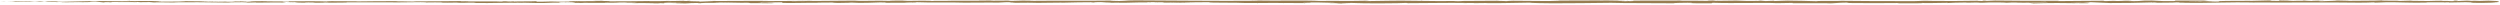 <?xml version="1.0" encoding="UTF-8" standalone="no"?>
<!DOCTYPE svg PUBLIC "-//W3C//DTD SVG 1.1//EN" "http://www.w3.org/Graphics/SVG/1.1/DTD/svg11.dtd">
<svg width="100%" height="100%" viewBox="0 0 1500 3" version="1.1" xmlns="http://www.w3.org/2000/svg" xmlns:xlink="http://www.w3.org/1999/xlink" xml:space="preserve" xmlns:serif="http://www.serif.com/" style="fill-rule:evenodd;clip-rule:evenodd;stroke-linejoin:round;stroke-miterlimit:1.414;">
    <g id="Calque_1-2" transform="matrix(-1.05,0,-9.75541e-05,-1,874.659,2.398)">
        <path d="M187.28,1.71C187.38,1.65 187.33,1.5 187.06,1.53L186.86,1.78L187.28,1.71Z" style="fill:rgb(152,125,81);fill-rule:nonzero;"/>
        <path d="M185.46,1.25C185.14,1.37 184.77,1.58 184.98,1.81C185.29,1.57 185.37,1.67 185.71,1.39C185.98,1.39 186.18,1.47 186.14,1.56C186.23,1.5 186.56,1.61 186.71,1.46C186.305,1.282 185.845,1.282 185.44,1.46C185.34,1.36 185.43,1.3 185.46,1.25Z" style="fill:rgb(152,125,81);fill-rule:nonzero;"/>
        <path d="M158.9,0.87L159.07,0.87L158.9,0.87Z" style="fill:rgb(152,125,81);fill-rule:nonzero;"/>
        <path d="M142.45,0.73C142.57,0.73 142.63,0.73 142.63,0.73C142.63,0.73 142.42,0.71 142.45,0.73Z" style="fill:rgb(152,125,81);fill-rule:nonzero;"/>
        <path d="M139.64,0.46L139.8,0.46C139.748,0.441 139.692,0.441 139.64,0.46Z" style="fill:rgb(152,125,81);fill-rule:nonzero;"/>
        <path d="M158.9,0.87L158.46,0.79C158.43,0.87 158.69,0.85 158.9,0.87Z" style="fill:rgb(152,125,81);fill-rule:nonzero;"/>
        <path d="M181.8,1.85C181.879,1.842 181.957,1.822 182.03,1.79L181.81,1.79C181.81,1.79 181.8,1.84 181.8,1.85Z" style="fill:rgb(152,125,81);fill-rule:nonzero;"/>
        <path d="M166.15,0.66L166.29,0.66C166.331,0.632 166.369,0.599 166.4,0.56L166.15,0.66Z" style="fill:rgb(152,125,81);fill-rule:nonzero;"/>
        <path d="M171.72,0.63C171.6,0.63 171.55,0.83 171.5,0.92C171.569,0.835 171.671,0.784 171.78,0.78C171.775,0.725 171.754,0.673 171.72,0.63Z" style="fill:rgb(152,125,81);fill-rule:nonzero;"/>
        <path d="M180.55,1L180.7,1L180.55,1Z" style="fill:rgb(152,125,81);fill-rule:nonzero;"/>
        <path d="M162.17,0.62C162.175,0.594 162.175,0.566 162.17,0.54C162.165,0.514 162.14,0.59 162.17,0.62Z" style="fill:rgb(152,125,81);fill-rule:nonzero;"/>
        <path d="M6.48,2.2C6.48,2.2 6.44,2.2 6.48,2.2Z" style="fill:rgb(152,125,81);fill-rule:nonzero;"/>
        <path d="M0,1.16L0.12,1.16C0.132,1.108 0.135,1.054 0.13,1L0,1.16Z" style="fill:rgb(152,125,81);fill-rule:nonzero;"/>
        <path d="M134.5,0.19C134.66,0.17 134.58,0.17 134.5,0.19Z" style="fill:rgb(152,125,81);fill-rule:nonzero;"/>
        <path d="M87.3,0.34C87.84,0.53 86.43,0.58 87.24,0.79C87.16,0.71 88,0.46 87.3,0.34Z" style="fill:rgb(152,125,81);fill-rule:nonzero;"/>
        <path d="M87.24,0.79L87.32,0.79L87.24,0.79Z" style="fill:rgb(152,125,81);fill-rule:nonzero;"/>
        <path d="M122.65,0.31C122.681,0.351 122.722,0.382 122.77,0.4C122.818,0.418 122.74,0.36 122.65,0.31Z" style="fill:rgb(152,125,81);fill-rule:nonzero;"/>
        <path d="M131.48,0.61L131.26,0.61L131.48,0.61Z" style="fill:rgb(152,125,81);fill-rule:nonzero;"/>
        <path d="M118.07,0.61C117.965,0.584 117.855,0.584 117.75,0.61C117.851,0.563 117.969,0.563 118.07,0.61Z" style="fill:rgb(152,125,81);fill-rule:nonzero;"/>
        <path d="M113.3,0.61L113.54,0.61L113.3,0.61Z" style="fill:rgb(152,125,81);fill-rule:nonzero;"/>
        <path d="M21,2.1C20.914,2.053 20.839,1.988 20.78,1.91C20.83,2.06 20.13,2.12 21,2.1Z" style="fill:rgb(152,125,81);fill-rule:nonzero;"/>
        <path d="M181.79,1.73C181.764,1.784 181.71,1.819 181.65,1.82L181.81,1.82C181.81,1.82 181.83,1.75 181.79,1.73Z" style="fill:rgb(152,125,81);fill-rule:nonzero;"/>
        <path d="M117.88,2.27L117.12,2.27C117.33,2.26 117.61,2.27 117.88,2.27Z" style="fill:rgb(152,125,81);fill-rule:nonzero;"/>
        <path d="M55.19,2.07L55,2.1C55.065,2.108 55.131,2.098 55.19,2.07Z" style="fill:rgb(152,125,81);fill-rule:nonzero;"/>
        <path d="M114.87,2.27C114.734,2.204 114.589,2.157 114.44,2.13L114.35,2.18L114.87,2.27Z" style="fill:rgb(152,125,81);fill-rule:nonzero;"/>
        <g transform="matrix(7.732,-7.80841e-19,-5.93177e-20,0.794,-594.766,0.284)">
            <path d="M15.76,2.41C16.48,2.41 16.1,2.14 16.25,1.98C17.11,1.9 16.65,2.18 16.94,2.33C17.386,2.192 17.84,2.082 18.3,2C18.76,1.918 18.4,2.06 18.3,2.12C18.87,1.9 19.99,2.12 20.65,1.83C20.685,1.846 20.716,1.87 20.74,1.9C20.652,1.795 20.615,1.655 20.64,1.52C20.96,1.52 21.24,1.34 21.36,1.52C21.16,1.52 21.15,1.58 21.05,1.64L21.39,1.56C21.7,1.82 20.93,1.65 20.93,1.84C21.567,1.696 22.217,1.622 22.87,1.62C22.97,1.87 21.68,1.7 22.36,1.93L21.58,1.83C22.17,2.23 21.1,1.83 21.65,2.23C22.65,2.31 22.8,2.1 23.83,2.23C24.06,2.09 23.76,2.02 23.99,1.88C25.45,1.62 25.14,2.52 26.22,2.18C26.49,2.01 26.6,1.69 27.37,1.86L27.11,2.15C28.11,2.15 27.68,1.73 28.72,1.93C28.55,2 28,2 28.1,2C28.78,2.23 28.58,1.84 29.1,1.84L29.21,2.1C30.27,2.1 31.44,1.87 32.62,1.83C32.56,1.9 32.35,1.98 32.62,2.06C34.156,1.979 35.695,2.039 37.22,2.24L37.78,2C37.91,2 38.02,2.1 37.88,2.14C38.44,2.23 37.88,2 38.18,1.92C38.48,1.84 38.6,2.04 38.4,2.11C39.665,1.863 40.963,1.826 42.24,2L42.04,2.07C42.85,2.16 42.95,1.62 43.7,1.82L43.56,1.82C45.23,1.773 46.901,1.85 48.56,2.05C48.82,1.73 50.3,2.19 50.41,1.75C51.101,1.977 51.816,2.124 52.54,2.19C52.91,2.19 53.1,1.92 53.54,1.87L53.54,2.1L54.17,1.86L54.51,2.14L55,2.1C54.83,2.1 54.63,1.99 54.66,1.93C55.235,1.843 55.824,1.941 56.34,2.21L58,2C58,2.09 57.69,2.13 57.48,2.18C58.34,1.95 57.63,2.43 58.42,2.18C58.32,2.13 58.48,2.04 58.5,2C59.157,2.138 59.834,2.166 60.5,2.08L60.37,2.24C61.57,2.24 62.9,2.16 64.24,2.17C63.76,2.09 63.87,1.81 64.24,1.79L64.39,2.03C64.65,1.88 63.98,1.94 64.51,1.76C65.01,1.76 64.84,2.03 64.51,2.11L65.13,2.03C65.13,2.1 65.02,2.14 64.98,2.23C65.23,2.08 65.98,2.48 66.4,2.23L66.4,2.31C67.74,2.31 68.4,2.22 69.4,2.21C69.4,2 69.85,2.05 70.18,1.88C71.062,2.001 71.95,2.072 72.84,2.09C73.52,1.99 73.04,1.91 73.35,1.79C73.35,1.98 74.35,1.96 73.86,2.1C74.863,2.089 75.864,2.025 76.86,1.91C76.7,1.83 76.52,1.79 76.62,1.73C76.88,1.73 77.22,1.81 77.19,1.9L77.11,1.9C78.77,1.61 80.93,2.46 82.24,2.06L82.17,2.06L83.53,1.85C84.16,1.85 83.16,2 83.62,2.12C85.09,1.79 85.95,2.12 87.16,1.95C88.1,2.51 90.49,1.95 91.75,2.27L91.68,2.14C92.01,2.01 92.07,2.21 92.32,2.24C92.32,2.14 91.96,2.12 92.16,2.05C94.94,1.89 97.88,2.25 100.73,2.37C101.73,2.37 101.32,1.68 102.63,1.99L102.25,2.24C104.35,1.95 106.54,2.24 108.6,2C108.47,2.06 108.47,2.13 108.27,2.13C108.806,2.273 109.376,2.223 109.88,1.99C110.2,1.99 109.96,2.13 110.15,2.2C110.59,2.31 111.24,1.97 111.48,2.2C111.48,2.2 111.35,2.26 111.27,2.27C111.56,2.19 112.6,2.27 112.27,2.09C113.04,2.19 113.75,1.99 114.36,2.09C114.76,1.86 115.68,2.2 115.81,1.87C115.75,2.21 117.16,2.14 117.65,1.98C117.48,2.09 118.07,2.09 117.88,2.23C118.44,2.23 118.95,2.17 118.88,1.99C119.88,2.4 120.94,1.66 121.51,2.18C123.17,2 124.7,1.88 126.18,1.8C126.18,2.14 124.54,1.8 124.6,2.19C125.794,1.966 127.005,1.848 128.22,1.84C128.59,1.89 128.02,1.99 127.9,2.04C129.3,1.91 130.62,2.04 131.9,1.89C131.9,1.89 131.76,1.96 131.64,1.98C131.88,1.98 132.21,1.98 132.18,1.88L132,2C131.61,1.78 133,1.53 133,1.42C132.58,1.86 134.23,1.53 133.57,2.08C133.73,2.08 133.93,1.98 133.9,1.88C134.14,1.88 134.21,1.97 133.97,2.09C134.85,2 134.54,1.84 135.34,1.84C135.34,1.92 135.18,1.95 135.09,2.03C135.561,1.835 136.073,1.759 136.58,1.81C137.087,1.861 136.58,1.91 136.42,1.91C137.499,1.743 138.589,1.659 139.68,1.66C139.3,1.99 140.11,1.77 140.18,2.05L140.87,1.96L140.59,1.83C141.136,1.751 141.688,1.714 142.24,1.72L141.79,1.84L142.92,1.78L142.28,1.68C142.89,1.53 142.22,1.32 143.02,1.4C142.86,1.4 143.62,1.4 143.93,1.57C144.268,1.429 144.636,1.378 145,1.42C145.11,1.51 144.91,1.73 145,1.79C145.29,1.55 146.41,1.72 146.78,1.47C146.66,1.53 146.65,1.68 146.69,1.71L146.94,1.52C147.21,1.58 147.26,1.61 147.21,1.72C148.05,1.72 146.94,1.37 147.94,1.52C147.86,1.52 147.94,1.57 147.74,1.6C148.74,1.67 149.66,1.47 150.58,1.6C150.85,1.88 149.78,1.67 150.09,1.9C151.41,1.85 152.83,1.57 154.09,1.63L153.85,1.63C154.03,1.23 154.85,1.83 155.45,1.63C155.29,1.63 155.24,1.85 155.29,1.81C156.334,1.812 157.377,1.735 158.41,1.58L158.24,1.69C158.76,1.78 159.6,1.74 160.16,1.79C160.33,1.68 160.64,1.7 160.45,1.55C162.17,2.13 163.73,1.24 165.26,1.72C165.08,1.72 164.82,1.81 164.97,1.81L166.27,1.72C166.17,1.55 166.1,1.62 165.83,1.48C166.096,1.356 166.387,1.294 166.68,1.3C166.09,1.41 166.68,1.58 166.94,1.67C166.94,1.62 166.94,1.56 166.94,1.51C167.62,1.82 167.05,1.16 167.94,1.37L167.89,1.46C168.217,1.376 168.552,1.329 168.89,1.32C169.05,1.52 168.52,1.41 168.5,1.58C169.03,1.58 169.5,1.2 170.01,1.4C169.79,1.4 169.47,1.4 169.25,1.51C169.56,1.665 169.904,1.738 170.25,1.72L171.14,1.82L170.91,1.76C171.57,1.24 172.25,1.66 173.14,1.32C172.28,1.64 173,1.51 172.93,1.73C173.16,1.8 173.5,1.87 173.4,1.93C173.82,1.75 174.1,2.08 174.69,1.81C174.69,1.88 175.14,1.81 175.05,2C175.59,1.94 174.92,1.87 174.97,1.78C175.8,1.53 176.97,2.08 178.15,1.78C179.15,1.64 179.38,1.39 180.35,1.27C180.67,1.39 180.08,1.54 180.08,1.54C180.549,1.63 181.031,1.63 181.5,1.54C181.4,1.6 181.5,1.66 181.65,1.74C182.05,1.74 181.92,1.47 182.44,1.58C182.325,1.703 182.19,1.804 182.04,1.88C182.51,1.81 182.98,1.67 183.46,1.61C183.59,1.73 183.17,1.8 183,1.88C183.54,1.83 184.41,1.77 184.58,1.57L184.23,1.49C184.43,1.49 184.33,1.67 184.18,1.7C183.72,1.86 183.51,1.63 183.48,1.56L183.83,1.51C183.47,1.08 182.44,1.58 181.75,1.56L182.04,1.25L181.32,1.5C181.17,1.42 181.07,1.25 181.41,1.2C180.91,1.05 180.97,1.31 180.54,1.14C180.49,1.14 180.54,1.14 180.54,1.09L180.05,1.18C180.15,1.11 179.97,0.96 180.27,1C179.39,0.82 178.86,1.24 178.53,1L178.6,1C177.39,1.11 178.48,1.23 177.6,1.5L177,0.83L176.88,1.06C176.76,1.06 176.51,1.06 176.55,0.94C176.09,1.09 176.63,1.04 176.36,1.19C175.76,0.98 174.7,1.28 174.57,0.92C174.35,1.09 175.14,1.05 174.5,1.17C174.32,0.78 173.76,1.24 173.2,1.06C173.37,0.86 173.9,0.97 173.34,0.78C173.01,1.13 172.27,0.71 171.81,0.78C171.81,1.05 170.81,0.89 170.02,0.98C169.285,0.854 168.544,0.771 167.8,0.73C167.66,1 166.91,0.95 166.37,1.01C166.37,0.84 166.49,0.78 166.78,0.7L166.27,0.7C166.087,0.813 165.875,0.872 165.66,0.87L165.78,0.66C165.04,0.781 164.288,0.818 163.54,0.77C163.49,0.96 164.23,1.3 163.31,1.43C163.31,1.33 163.24,1.15 163.48,1.11C163.335,1.139 163.185,1.139 163.04,1.11L163.41,0.94C163.01,0.86 163.2,1.08 162.88,1.07C162.88,0.92 162.64,0.96 162.69,0.84C162.74,0.72 162.97,0.9 163.09,0.84C162.764,0.829 162.444,0.75 162.15,0.61C162.15,0.69 162.15,0.81 161.89,0.83C161.21,0.83 161.65,0.65 161.26,0.57C161.09,0.68 160.66,0.57 160.65,0.79C160.45,0.79 160.41,0.69 160.33,0.63C159.98,0.72 158.69,0.63 159.08,0.89L159.17,0.89L159.12,0.89C157.938,0.96 156.752,0.96 155.57,0.89L155.57,0.82C154.899,0.841 154.231,0.911 153.57,1.03C153.36,1.03 153.09,0.89 153.18,0.81C152.738,0.902 152.282,0.902 151.84,0.81C152.36,0.68 151.66,0.7 152.38,0.72C151.865,0.585 151.325,0.585 150.81,0.72C151.06,0.53 150.3,0.48 149.98,0.54L150.45,0.67C150.117,0.69 149.783,0.69 149.45,0.67L149.63,0.42C148.23,0.11 147.12,0.93 146.06,0.42C145.69,0.59 146.81,0.54 146.48,0.74C145.978,0.664 145.483,0.546 145,0.39C144.12,0.25 144.18,0.75 143.26,0.66C143.38,0.75 143.49,0.99 142.8,1.07C142.11,1.15 142,0.7 142.41,0.63C142.56,0.63 142.64,0.63 142.63,0.68C142.84,0.68 143.11,0.61 142.86,0.51L142.77,0.6C142.46,0.51 141.57,0.52 141.77,0.37C141.29,0.46 141.56,0.52 141.92,0.56C141.1,0.43 140.64,0.56 139.79,0.47C139.93,0.52 140.05,0.63 139.92,0.63C138.68,0.52 139.37,0.79 138.53,0.83C138.05,0.7 138.7,0.51 137.86,0.62C137.34,0.53 137.75,0.39 137.95,0.31C137.32,0.383 136.682,0.335 136.07,0.17L136.48,0.1C136.267,0.119 136.053,0.119 135.84,0.1L136.07,0.28C135.83,0.28 135.63,0.28 135.63,0.17C135.39,0.29 135.82,0.47 135.33,0.63C135.01,0.54 134.33,0.72 134.25,0.49C135.25,0.57 134.14,0.25 134.99,0.21C134.791,0.24 134.589,0.24 134.39,0.21C134.191,0.18 134.39,0.21 134.49,0.15C133.49,-0.07 134.05,0.41 133.06,0.41C133.18,0.27 132.83,0.15 132.67,0.18C133.06,0.18 132.86,0.41 132.49,0.51C131.85,0.4 131.8,0.58 131.49,0.57L131.87,0.62C131.74,0.75 131.42,0.74 130.98,0.78C130.98,0.67 131.38,0.71 131.22,0.66C130.73,0.9 130.11,0.42 129.42,0.58C129.11,0.49 129.42,0.33 129.11,0.27C128.35,0.44 128.28,0.08 127.47,0.27C127.71,0.44 127.75,0.4 127.18,0.58L128.5,0.45L127.64,0.71C128.04,0.71 128.49,0.6 128.73,0.63C128.32,0.77 128.37,0.73 128.56,0.88C128.01,0.61 127.47,1.03 126.84,0.88L126.84,0.44C125.84,0.24 125.14,0.67 123.9,0.56L124.3,0.63C124.14,0.81 123.54,0.63 123.14,0.73C123.14,0.58 122.92,0.53 122.75,0.43C122.75,0.54 121.85,0.43 121.75,0.72L121.2,0.5C120.2,0.42 120.06,0.92 119.1,0.87C119.39,0.71 118.95,0.6 119.6,0.49C119.28,0.49 118.99,0.49 118.98,0.56C118.79,0.47 118.09,0.76 117.8,0.62C117.66,0.68 117.62,0.84 117.26,0.83L117.26,0.75C117.26,0.75 116.7,0.85 117.01,1.02C116.01,0.55 114.25,1.02 113.39,0.65C112.69,0.65 111.85,0.75 111.21,0.76C111.21,0.76 111.21,0.69 111.33,0.7C110.45,0.57 110.79,1.13 109.79,0.97C109.29,0.74 110.32,0.85 110.01,0.75C109.87,0.27 108.8,0.82 108.13,0.54L108.29,0.54C107.78,0.37 107.04,0.72 106.2,0.69C106.2,0.69 106.2,0.64 106.2,0.61C105.397,0.85 104.567,0.984 103.73,1.01C103.98,0.82 104.1,0.91 103.95,0.72C103.59,0.72 104.05,1.03 103.33,1.08C103.1,0.98 102.58,0.89 102.51,0.68L103.19,0.68C102.84,0.41 102.31,0.68 101.95,0.68L101.95,0.57C100.95,0.57 100.95,0.9 99.77,0.88L99.89,0.97C99.28,1.26 99.38,0.8 98.77,0.97L98.58,0.67C98.18,0.74 97.16,0.96 96.44,1.02C97.032,0.795 97.645,0.627 98.27,0.52C97.741,0.496 97.212,0.554 96.7,0.69C96.874,0.651 97.056,0.651 97.23,0.69C96.613,0.931 95.951,1.037 95.29,1C95.43,0.4 93.21,0.83 92.63,0.39C91.147,0.459 89.661,0.439 88.18,0.33C88.76,0.78 87.7,0.33 87.8,0.8C87.42,0.8 87.27,0.8 87.24,0.8L86.08,0.52C85.8,0.39 86.44,0.42 86.4,0.32C85.57,0.32 86.05,0.12 85.5,0C85.61,0.16 85.21,0.23 84.73,0.17L85.4,0.38C84.23,0.63 84.4,0 83.2,0.24L83.58,0.1C82.97,0.18 81.34,0.1 80.75,0.46C80.64,0.41 80.5,0.28 80.75,0.25C79.3,0.25 77.53,0.64 76.4,0.42L76.52,0.3C76.25,0.3 76.05,0.51 75.71,0.4C75.71,0.35 75.82,0.29 75.71,0.28C75.365,0.391 75.002,0.435 74.64,0.41L74.94,0.29C73.53,0.14 72.77,0.59 71.58,0.67C71.58,0.34 70.48,0.23 69.92,0.18C68.474,0.21 67.031,0.33 65.6,0.54C64.65,0.18 62.39,0.39 60.87,0.19C61.1,0.25 60.87,0.44 60.56,0.48C60.25,0.52 59.56,0.71 59.63,0.4L59.76,0.4C59.49,0.1 58.76,0.18 58.18,0.17L58.09,0.57C56.59,0 54.16,0.79 53.34,0.27C52.98,0.37 52.53,0.37 52.17,0.47L52.17,0.26C51.258,0.203 50.342,0.203 49.43,0.26L49.7,0.08C49.01,0.08 48.82,0.69 48.18,0.7L48,0.38C46.787,0.24 45.563,0.24 44.35,0.38C44.35,0.33 44.4,0.24 44.6,0.23C44.03,0.23 42.38,0.01 42.6,0.45C42.6,0.17 41.34,0.45 40.68,0.55L40.79,0.34C40.383,0.591 39.918,0.733 39.44,0.75C39.25,0.75 39.28,0.58 39.52,0.64C38.91,0.53 39.04,0.83 38.3,0.72L38.58,0.59C38.255,0.543 37.923,0.618 37.65,0.8C37.25,0.88 36.45,0.8 36.36,0.56C36.136,0.742 35.844,0.819 35.56,0.77C35.51,0.7 35.64,0.66 35.71,0.64C34.71,0.49 34.14,0.88 33.42,0.64C33.403,0.583 33.357,0.537 33.3,0.52C34.13,0.52 34.81,0.52 34.75,0.52C34.75,0.33 34.07,0.3 34.61,0.03C33.926,0.273 33.206,0.399 32.48,0.4C32.444,0.385 32.413,0.361 32.39,0.33L32.46,0.33C32.321,0.304 32.179,0.304 32.04,0.33C31.858,0.3 31.674,0.28 31.49,0.27C31.39,0.2 30.69,0.28 30.35,0.27C30.35,0.48 29.94,0.45 30.35,0.62C30.3,0.62 30.42,0.62 30.64,0.62L31.6,0.62C31.315,0.764 30.985,0.793 30.68,0.7C30.53,0.822 30.373,0.936 30.21,1.04C29.75,0.7 28.86,0.54 28.73,0.36C27.688,0.344 26.65,0.503 25.66,0.83C25.37,0.88 25.32,0.72 25.22,0.65C25.376,0.636 25.53,0.606 25.68,0.56C25.09,0.67 23.94,0.56 23.8,0.88C23.06,0.76 24.22,0.63 23.2,0.67L23.34,0.59C21.34,0.14 20.1,1.29 17.89,0.72C18.04,0.72 18.12,0.78 18.15,0.82C15.63,0.57 13,1.06 10.46,0.66C10.043,0.607 9.619,0.688 9.25,0.89L9.1,0.66L8.36,0.93C7.36,1.12 6.55,0.37 5.22,0.73L5.39,0.88C4.92,0.86 3.88,1 4,0.8C3.916,0.896 3.778,0.929 3.66,0.88L3.66,0.76L2.44,1C1.53,0.88 2.58,0.49 1.26,0.47C0.77,0.51 -0.14,0.81 0,0.89C0.14,0.97 0.51,0.97 0.52,1.09L0.08,1.15C-0.01,1.5 -0.35,1.85 0.75,2.15L1.52,1.93L1.77,2.1L1.16,2.1C1.441,2.193 1.749,2.156 2,2C2.079,2.1 2.194,2.165 2.32,2.18L3.08,1.85C3.17,1.99 2.74,2.12 3.25,2.2C3.6,2.04 2.91,1.89 3.49,1.79C3.86,1.95 3.75,2.08 4.19,1.94C4.25,2.03 4.19,2.09 3.98,2.13C4.37,2.02 4.98,2.08 5.2,1.9C5.58,2.09 6.5,1.84 6.46,2.18C6.776,2.032 7.114,1.938 7.46,1.9C6.81,2.3 8.78,1.9 8.61,2.35C9.14,2 10.38,2.18 11.23,2C11.168,2.05 11.089,2.075 11.01,2.07C11.324,2.1 11.634,2.171 11.93,2.28C11.99,1.98 12.74,1.91 13.13,1.73C13.72,2.02 12.78,2.08 12.96,2.35C12.96,2.11 13.96,2.11 13.78,1.91C14.22,2.09 14.16,2 14.39,2.24C14.47,1.88 14.81,2.18 15.18,1.96C15.82,2.14 15.34,2.3 16.05,2.19C16.39,2.28 15.76,2.41 15.76,2.41ZM34.04,1.78L33.43,1.78C33.43,1.71 33.43,1.64 33.57,1.64C33.49,1.67 33.83,1.71 34,1.77L34.04,1.78ZM31,0.31C31.23,0.31 31.3,0.31 31.33,0.37L31,0.39C30.998,0.363 30.998,0.337 31,0.31Z" style="fill:rgb(152,125,81);fill-rule:nonzero;"/>
        </g>
        <path d="M30.64,0.59L30.55,0.59L30.68,0.64C30.711,0.622 30.738,0.598 30.76,0.57L30.64,0.59Z" style="fill:rgb(152,125,81);fill-rule:nonzero;"/>
        <path d="M159.1,0.9L159.17,0.9L159.1,0.9Z" style="fill:rgb(152,125,81);fill-rule:nonzero;"/>
        <path d="M53.61,2.17L53.61,2.12L53.48,2.17L53.61,2.17Z" style="fill:rgb(152,125,81);fill-rule:nonzero;"/>
        <path d="M166.91,1.62L167.01,1.68C167.11,1.74 167,1.64 166.91,1.62Z" style="fill:rgb(152,125,81);fill-rule:nonzero;"/>
        <path d="M170.28,1.67L170.76,1.75C170.602,1.711 170.442,1.684 170.28,1.67Z" style="fill:rgb(152,125,81);fill-rule:nonzero;"/>
        <path d="M172.87,1.78C172.875,1.747 172.875,1.713 172.87,1.68L172.87,1.78Z" style="fill:rgb(152,125,81);fill-rule:nonzero;"/>
        <path d="M131.66,2L131.56,2C131.32,2.07 131.48,2.06 131.66,2Z" style="fill:rgb(152,125,81);fill-rule:nonzero;"/>
        <path d="M143.92,1.53C143.793,1.573 143.662,1.606 143.53,1.63C143.74,1.65 143.91,1.65 143.92,1.53Z" style="fill:rgb(152,125,81);fill-rule:nonzero;"/>
        <path d="M143,1.63C143.188,1.665 143.382,1.665 143.57,1.63C143.381,1.605 143.189,1.605 143,1.63Z" style="fill:rgb(152,125,81);fill-rule:nonzero;"/>
        <path d="M184.11,1.87L184.23,1.87L184.11,1.87Z" style="fill:rgb(152,125,81);fill-rule:nonzero;"/>
        <path d="M184.25,1.85L184.39,1.85C184.32,1.82 184.27,1.82 184.25,1.85Z" style="fill:rgb(152,125,81);fill-rule:nonzero;"/>
        <path d="M184.68,1.77L184.39,1.82C184.49,1.836 184.591,1.818 184.68,1.77Z" style="fill:rgb(152,125,81);fill-rule:nonzero;"/>
        <path d="M180.67,1.77L180.67,1.85C180.681,1.825 180.681,1.795 180.67,1.77Z" style="fill:rgb(152,125,81);fill-rule:nonzero;"/>
        <path d="M179.63,1.8C179.958,1.874 180.294,1.91 180.63,1.91L180.63,1.85C180.47,2 179.87,1.67 179.63,1.8Z" style="fill:rgb(152,125,81);fill-rule:nonzero;"/>
        <path d="M175.28,0.85L176.15,0.91C176,0.83 175.8,0.72 176.15,0.7C175.1,0.46 176.42,0.88 175.28,0.85Z" style="fill:rgb(152,125,81);fill-rule:nonzero;"/>
        <path d="M172.57,0.73C173.04,0.73 172.57,0.61 172.57,0.57C172.29,0.64 172.22,0.66 172.57,0.73Z" style="fill:rgb(152,125,81);fill-rule:nonzero;"/>
        <path d="M153,0.73L153,0.54C152.67,0.57 153,0.61 153,0.73Z" style="fill:rgb(152,125,81);fill-rule:nonzero;"/>
        <path d="M149.25,1.72L149.6,1.84L149.77,1.67L149.25,1.72Z" style="fill:rgb(152,125,81);fill-rule:nonzero;"/>
        <path d="M147.03,0.36L147.19,0.33L146.59,0.4L147.03,0.36Z" style="fill:rgb(152,125,81);fill-rule:nonzero;"/>
        <path d="M114.15,0.42L114.26,0.66C114.5,0.62 114.55,0.35 114.15,0.42Z" style="fill:rgb(152,125,81);fill-rule:nonzero;"/>
        <path d="M100,0.67C99.76,0.521 99.464,0.491 99.2,0.59C99.47,0.6 99.79,0.7 100,0.67Z" style="fill:rgb(152,125,81);fill-rule:nonzero;"/>
        <path d="M57.37,0.28L57.66,0.2L57.12,0.27L57.37,0.28Z" style="fill:rgb(152,125,81);fill-rule:nonzero;"/>
    </g>
</svg>
